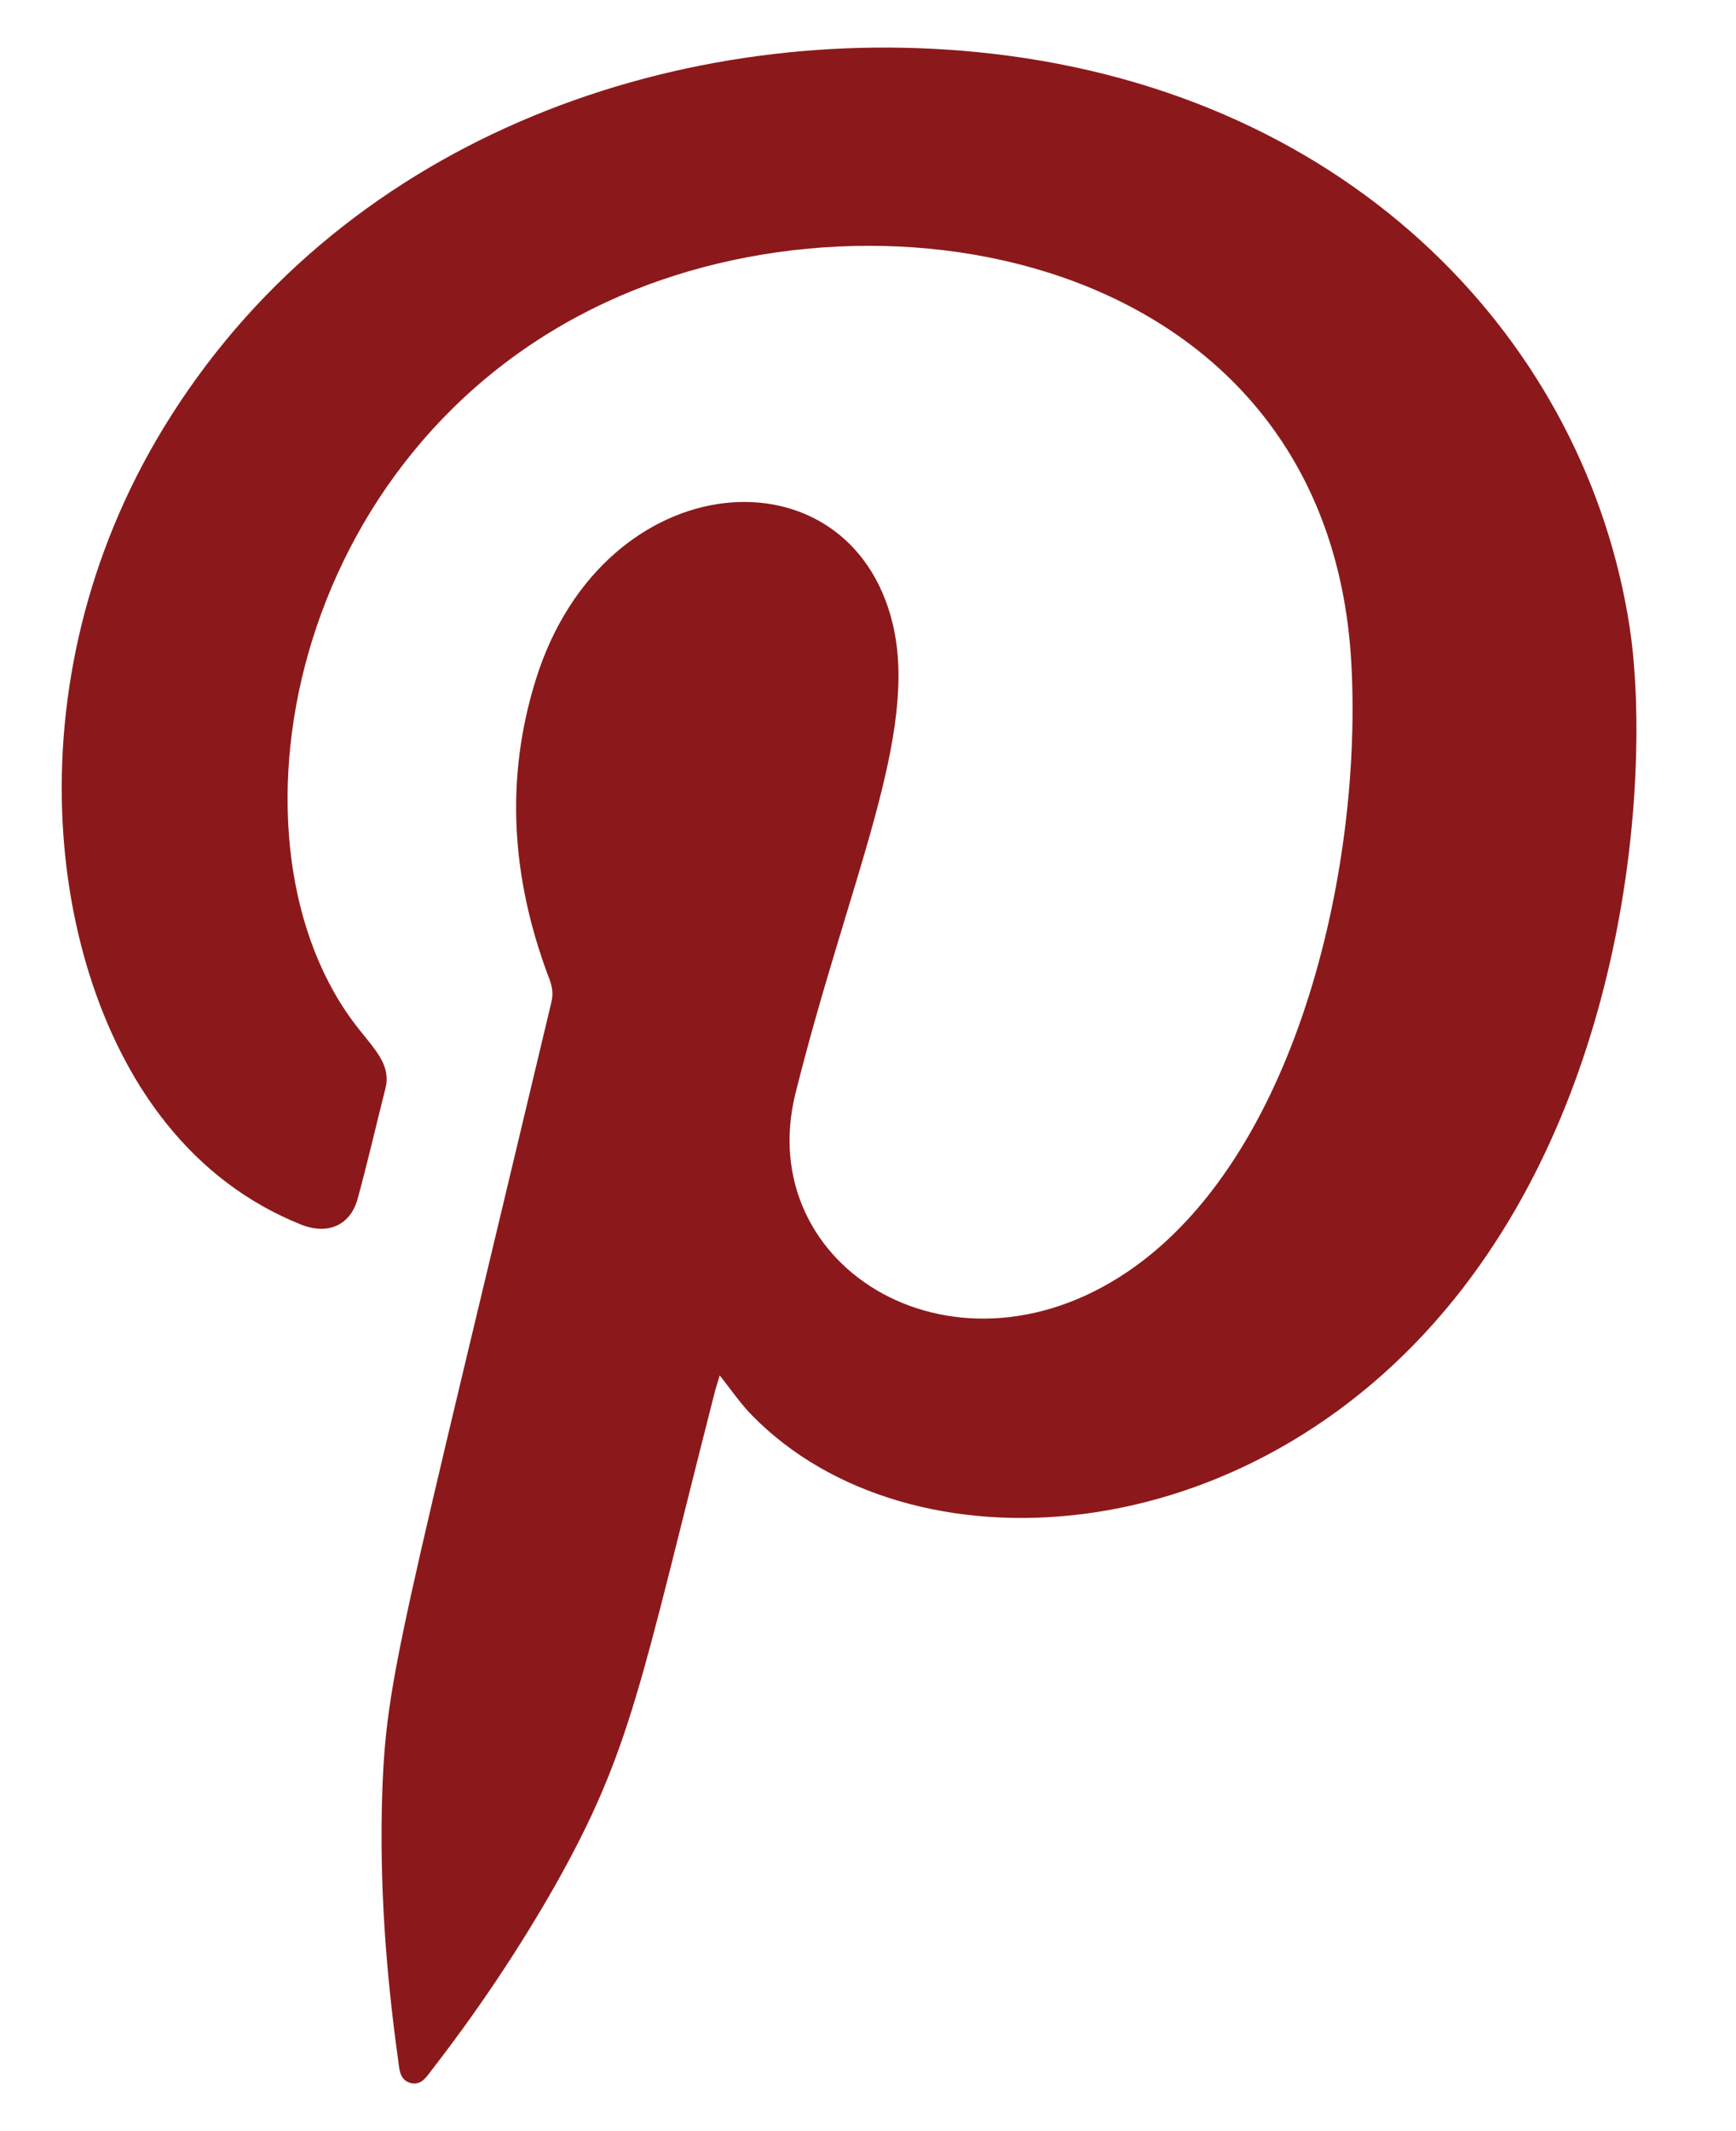 <?xml version="1.0" encoding="UTF-8"?><svg id="a" xmlns="http://www.w3.org/2000/svg" viewBox="0 0 47.37 58.14"><defs><style>.b{fill:#8b191b;fill-rule:evenodd;}</style></defs><path class="b" d="M19.64,37.52c-.05,.16-.09,.29-.13,.43-2.04,7.99-2.27,9.77-4.36,13.48-1,1.76-2.13,3.44-3.37,5.04-.14,.18-.27,.41-.55,.36-.31-.07-.33-.34-.36-.59-.34-2.43-.52-4.86-.44-7.32,.11-3.19,.5-4.29,4.62-21.6,.06-.26,0-.48-.1-.72-.99-2.66-1.18-5.36-.32-8.09,1.86-5.9,8.56-6.36,9.73-1.49,.72,3.01-1.19,6.96-2.65,12.79-1.21,4.81,4.45,8.23,9.29,4.72,4.46-3.24,6.19-11,5.87-16.5-.65-10.97-12.67-13.34-20.3-9.8-8.75,4.04-10.73,14.88-6.78,19.84,.5,.63,.89,1.02,.72,1.65-.25,.99-.48,1.99-.75,2.98-.2,.73-.82,1-1.56,.7-1.46-.59-2.67-1.52-3.65-2.74-3.35-4.15-4.31-12.37,.12-19.32C9.56,3.64,18.69,.52,27.03,1.46c9.96,1.13,16.26,7.94,17.44,15.66,.54,3.52,.15,12.19-4.79,18.32-5.68,7.05-14.89,7.51-19.14,3.19-.33-.33-.59-.72-.91-1.12Z"/></svg>